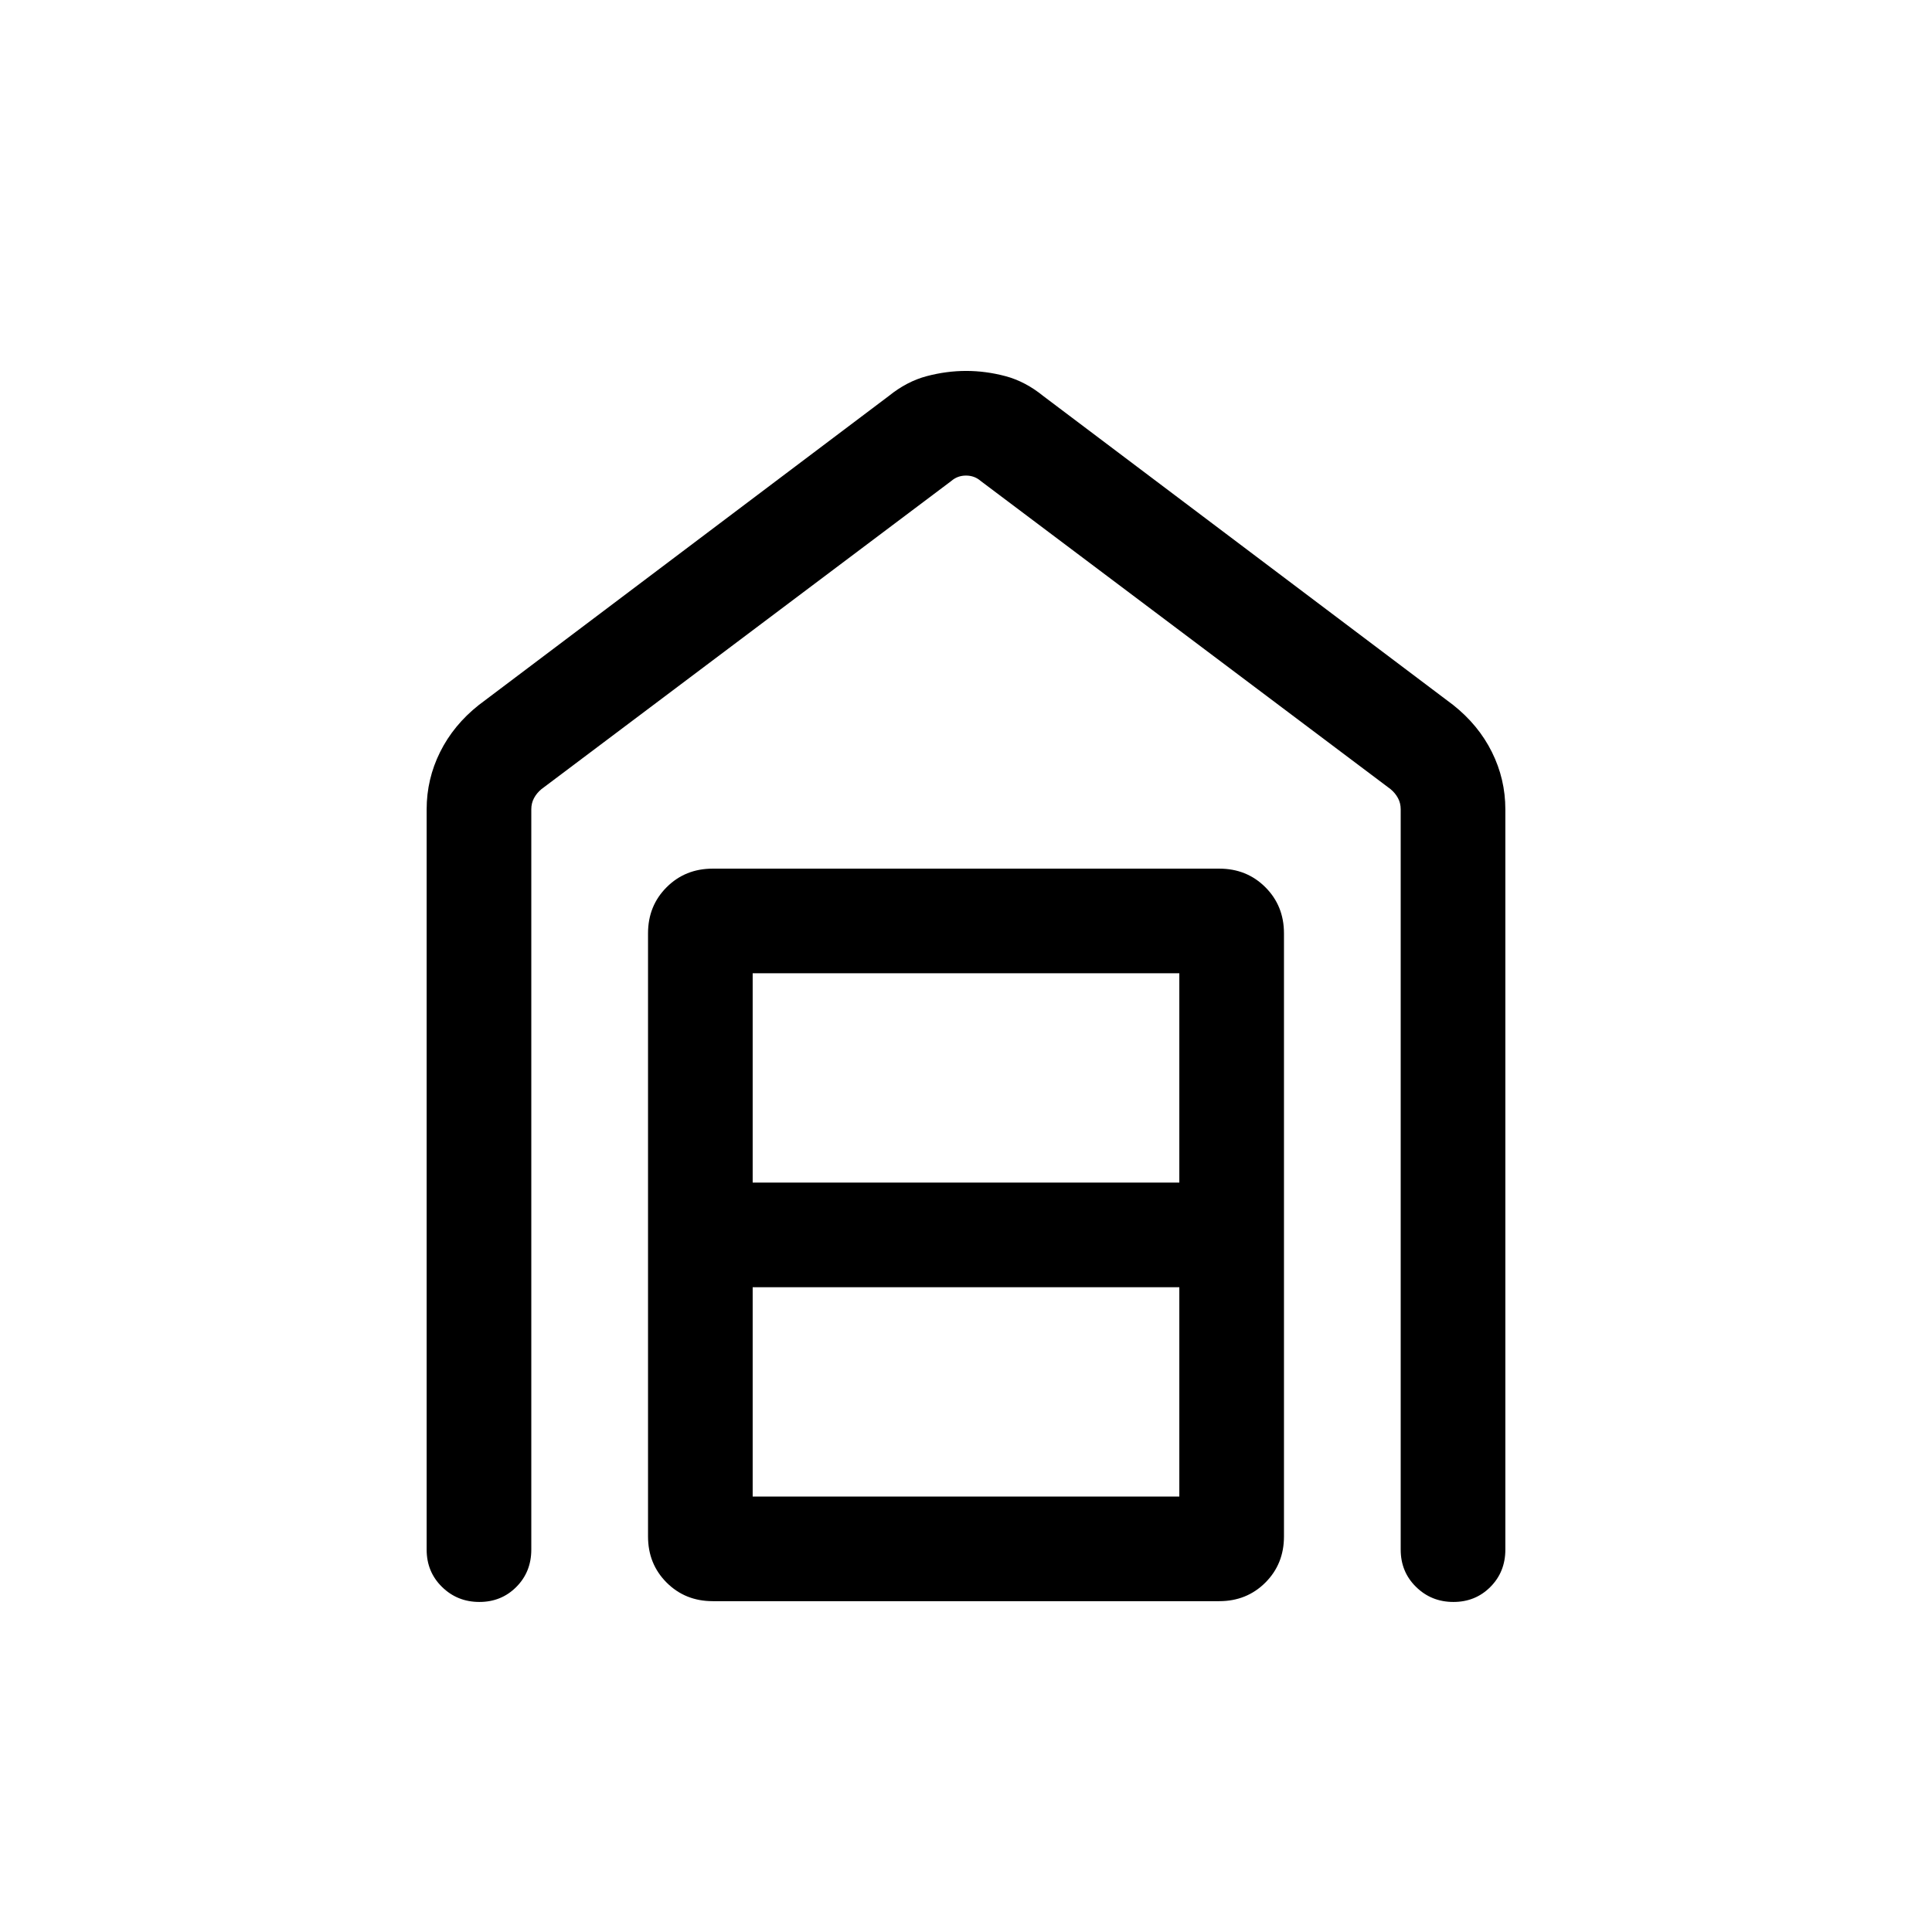 <svg viewBox="0 -960 960 960"><path d="M480.08-775.69q9.77 0 19.58 2.61 9.81 2.62 18.72 9.85l203.7 153.54q12.55 9.94 19.24 23.38 6.68 13.44 6.68 28.46V-190q0 11.05-7.42 18.52-7.42 7.48-18.38 7.48-10.97 0-18.58-7.48Q696-178.95 696-190v-367.85q0-3.07-1.35-5.57-1.34-2.5-3.65-4.43L487.31-721q-3.08-2.69-7.31-2.69-4.23 0-7.31 2.69L269-567.85q-2.31 1.93-3.65 4.43-1.35 2.5-1.35 5.57V-190q0 11.05-7.42 18.52-7.42 7.48-18.38 7.48-10.97 0-18.58-7.48Q212-178.95 212-190v-367.85q0-15.02 6.68-28.46 6.69-13.44 19.24-23.38l203.7-153.54q8.96-7.23 18.82-9.85 9.87-2.61 19.64-2.61ZM374-216.38h212v-104.01H374v104.01Zm0-156h212v-104.01H374v104.01Zm-19.85 207.99q-13.66 0-22.91-9.24-9.24-9.24-9.24-22.91v-299.69q0-13.67 9.24-22.91 9.25-9.24 22.91-9.24h251.7q13.66 0 22.91 9.24 9.24 9.24 9.24 22.91v299.69q0 13.67-9.24 22.91-9.25 9.24-22.91 9.24h-251.7Z"/></svg>